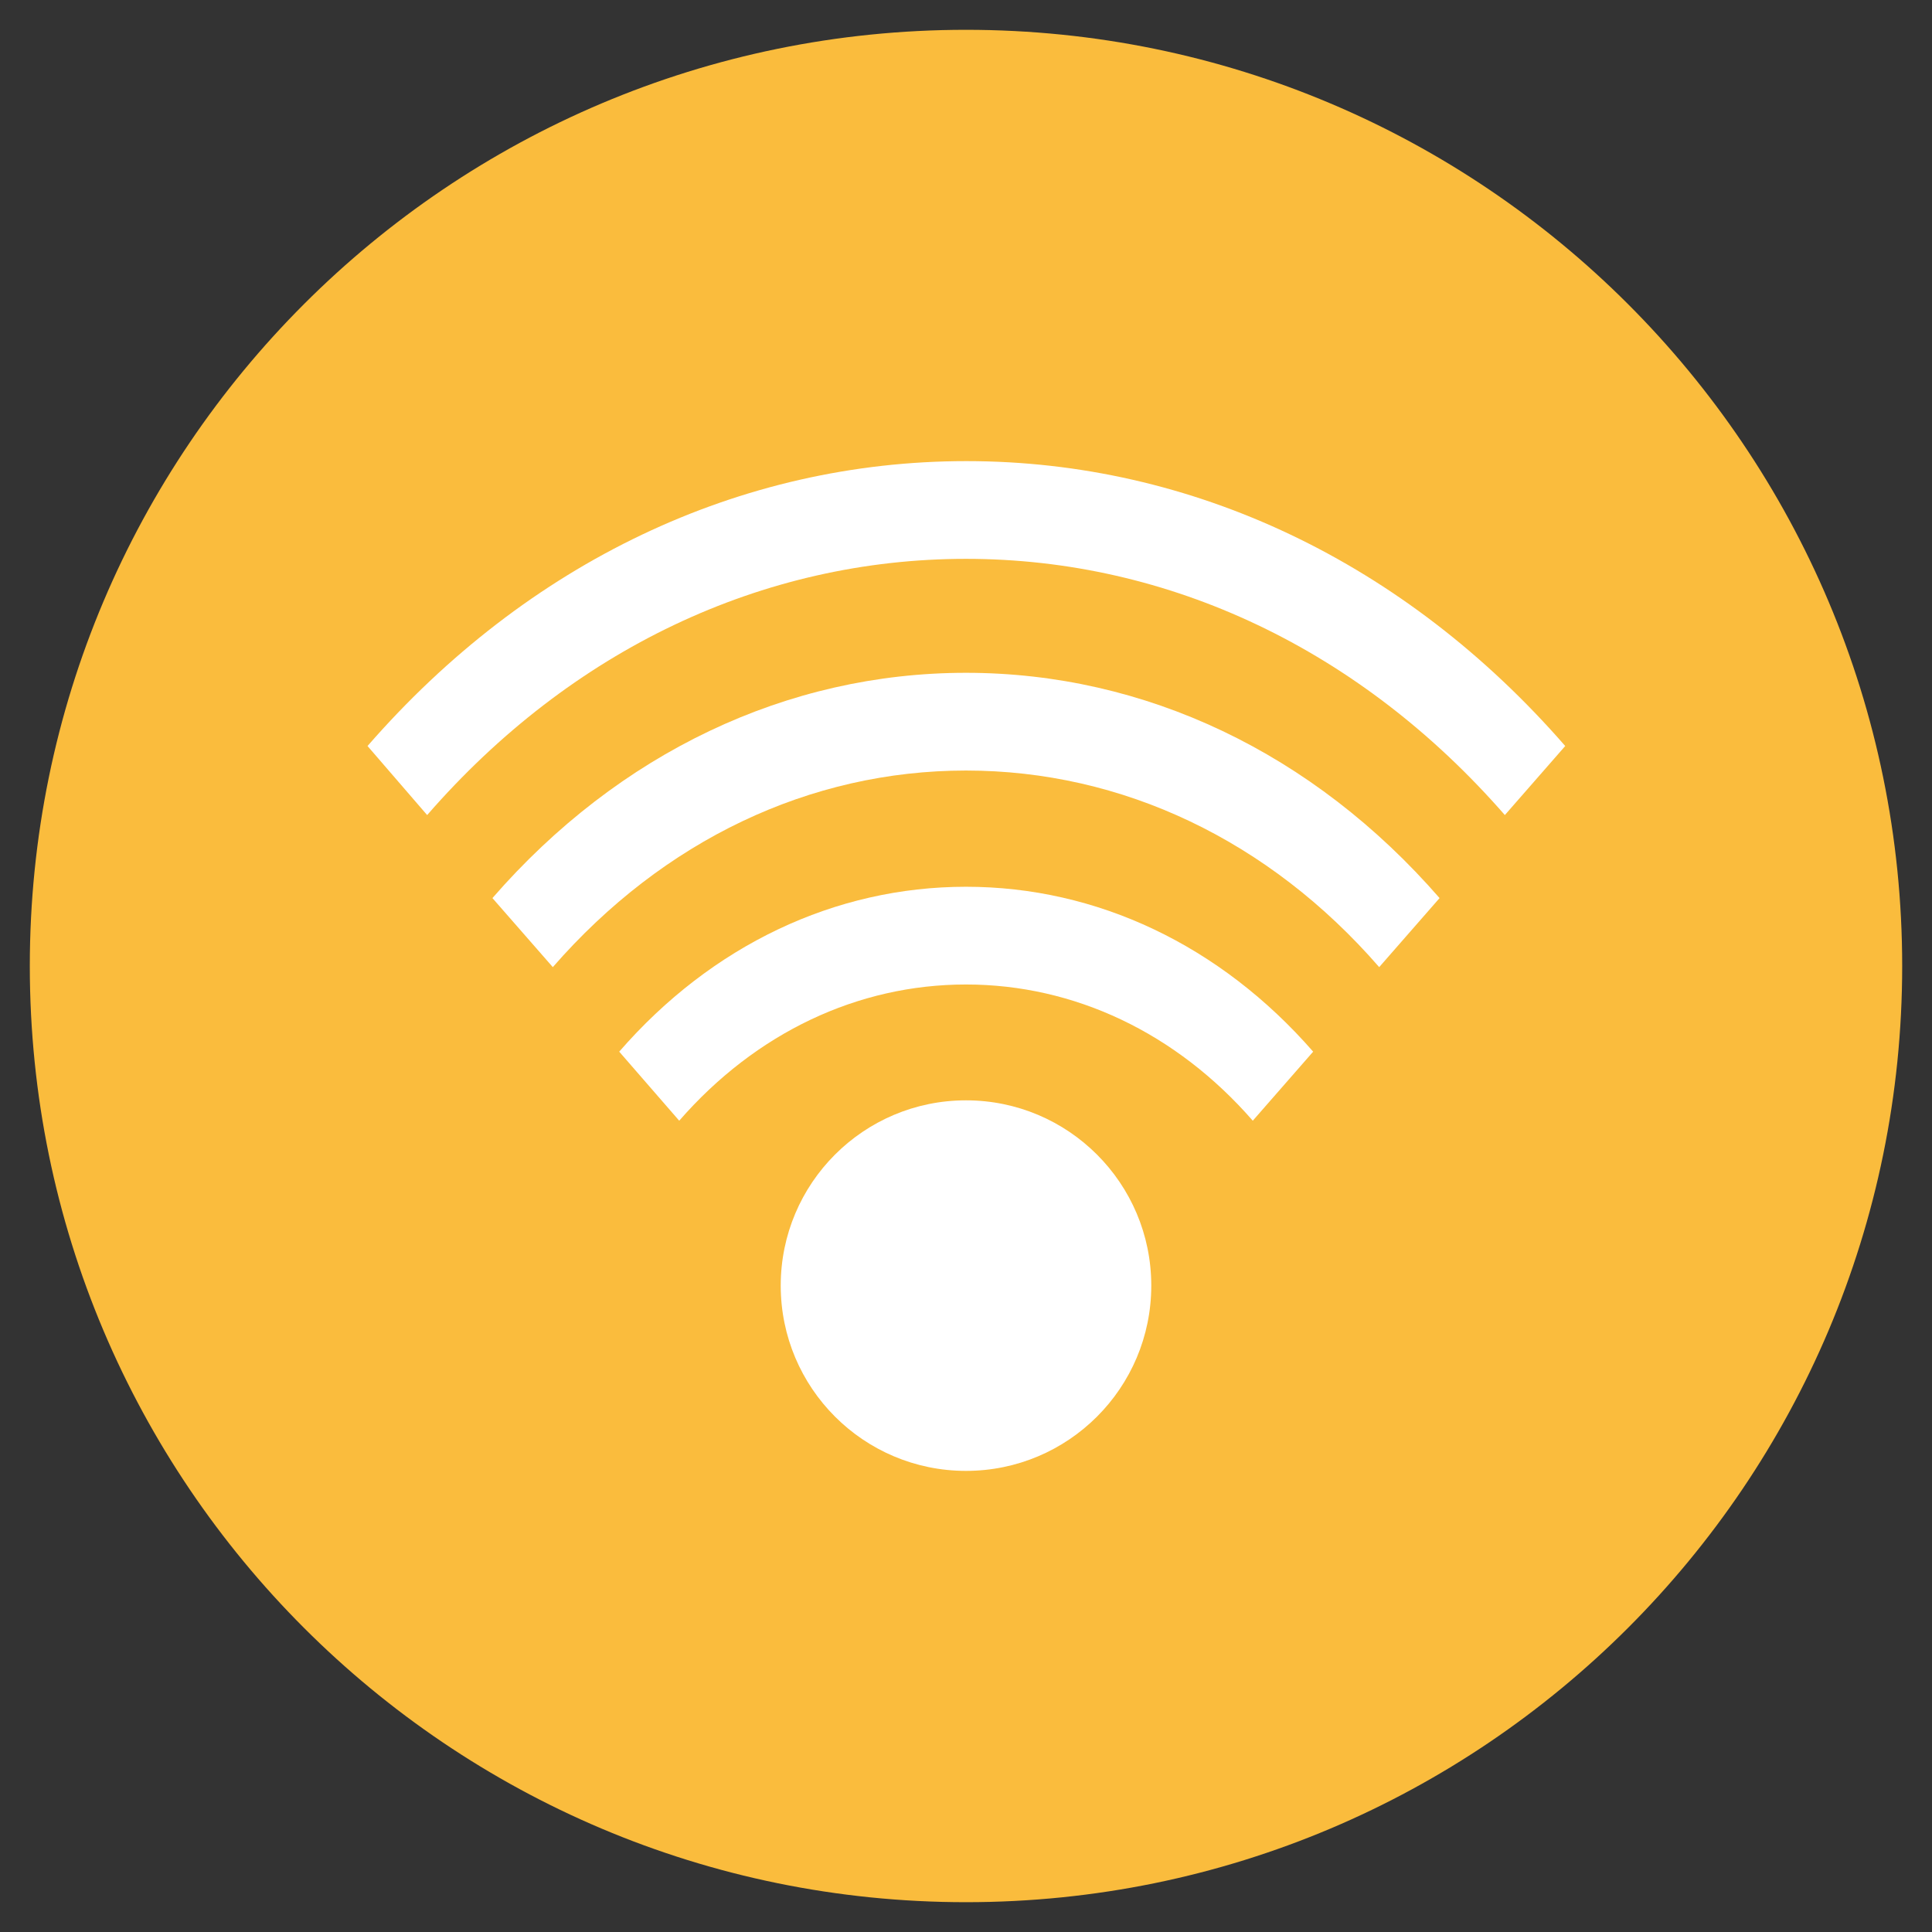 <svg version="1.1" id="Layer_1" xmlns="http://www.w3.org/2000/svg" xmlns:xlink="http://www.w3.org/1999/xlink" x="0px" y="0px" width="512px" height="512px" viewBox="0 0 512 512" enable-background="new 0 0 512 512" xml:space="preserve">
<rect x="0" y="0" width="512" height="512" fill="#333333" stroke="none"/>
<g>
	<g>
		<g>
			<g>
				<g>
					<g>
						<g>
							<g>
								<g>
									<path fill="#FABC3D" d="M504.1,256C504.1,119,393,7.9,256,7.9C119,7.9,7.9,119,7.9,256C7.9,393,119,504.1,256,504.1
										C393,504.1,504.1,393,504.1,256z"></path>
								</g>
							</g>
						</g>
					</g>
				</g>
			</g>
		</g>
	</g>
	<g>
		<g>
			<g>
				<g>
					<g>
						<g>
							<g>
								<g>
									<circle fill="#FFFFFF" cx="256" cy="340.7" r="49.1"></circle>
								</g>
							</g>
						</g>
					</g>
				</g>
			</g>
		</g>
		<g>
			<path fill="#FFFFFF" d="M180,297c20.3-23.3,47.3-36.1,76-36.1c28.7,0,55.7,12.8,76,36.1c0,0,0,0,0,0l16-18.3c0,0,0,0,0,0
				C323.4,250.5,290.7,235,256,235s-67.4,15.5-91.9,43.7c0,0,0,0,0,0L180,297C180,297.1,180,297.1,180,297z"></path>
			<path fill="#FFFFFF" d="M146.5,256.3c29.3-33.6,68.1-52.1,109.5-52.1c41.4,0,80.3,18.5,109.5,52.1c0,0,0,0,0,0l16-18.3
				c0,0,0,0,0,0c-33.5-38.5-78.1-59.7-125.5-59.7c-47.4,0-92,21.2-125.5,59.7c0,0,0,0,0,0L146.5,256.3
				C146.5,256.3,146.5,256.3,146.5,256.3z"></path>
			<path fill="#FFFFFF" d="M113.2,216c38.1-43.8,88.8-67.9,142.8-67.9c53.9,0,104.6,24.1,142.8,67.9c0,0,0,0,0,0l16-18.3
				c0,0,0,0,0,0c-42.4-48.7-98.8-75.5-158.7-75.5c-60,0-116.3,26.8-158.7,75.5c0,0,0,0,0,0L113.2,216C113.2,216,113.2,216,113.2,216
				z"></path>
			<rect x="256" y="384.3" fill="#FFFFFF" width="0" height="0"></rect>
		</g>
	</g>
</g>
</svg>